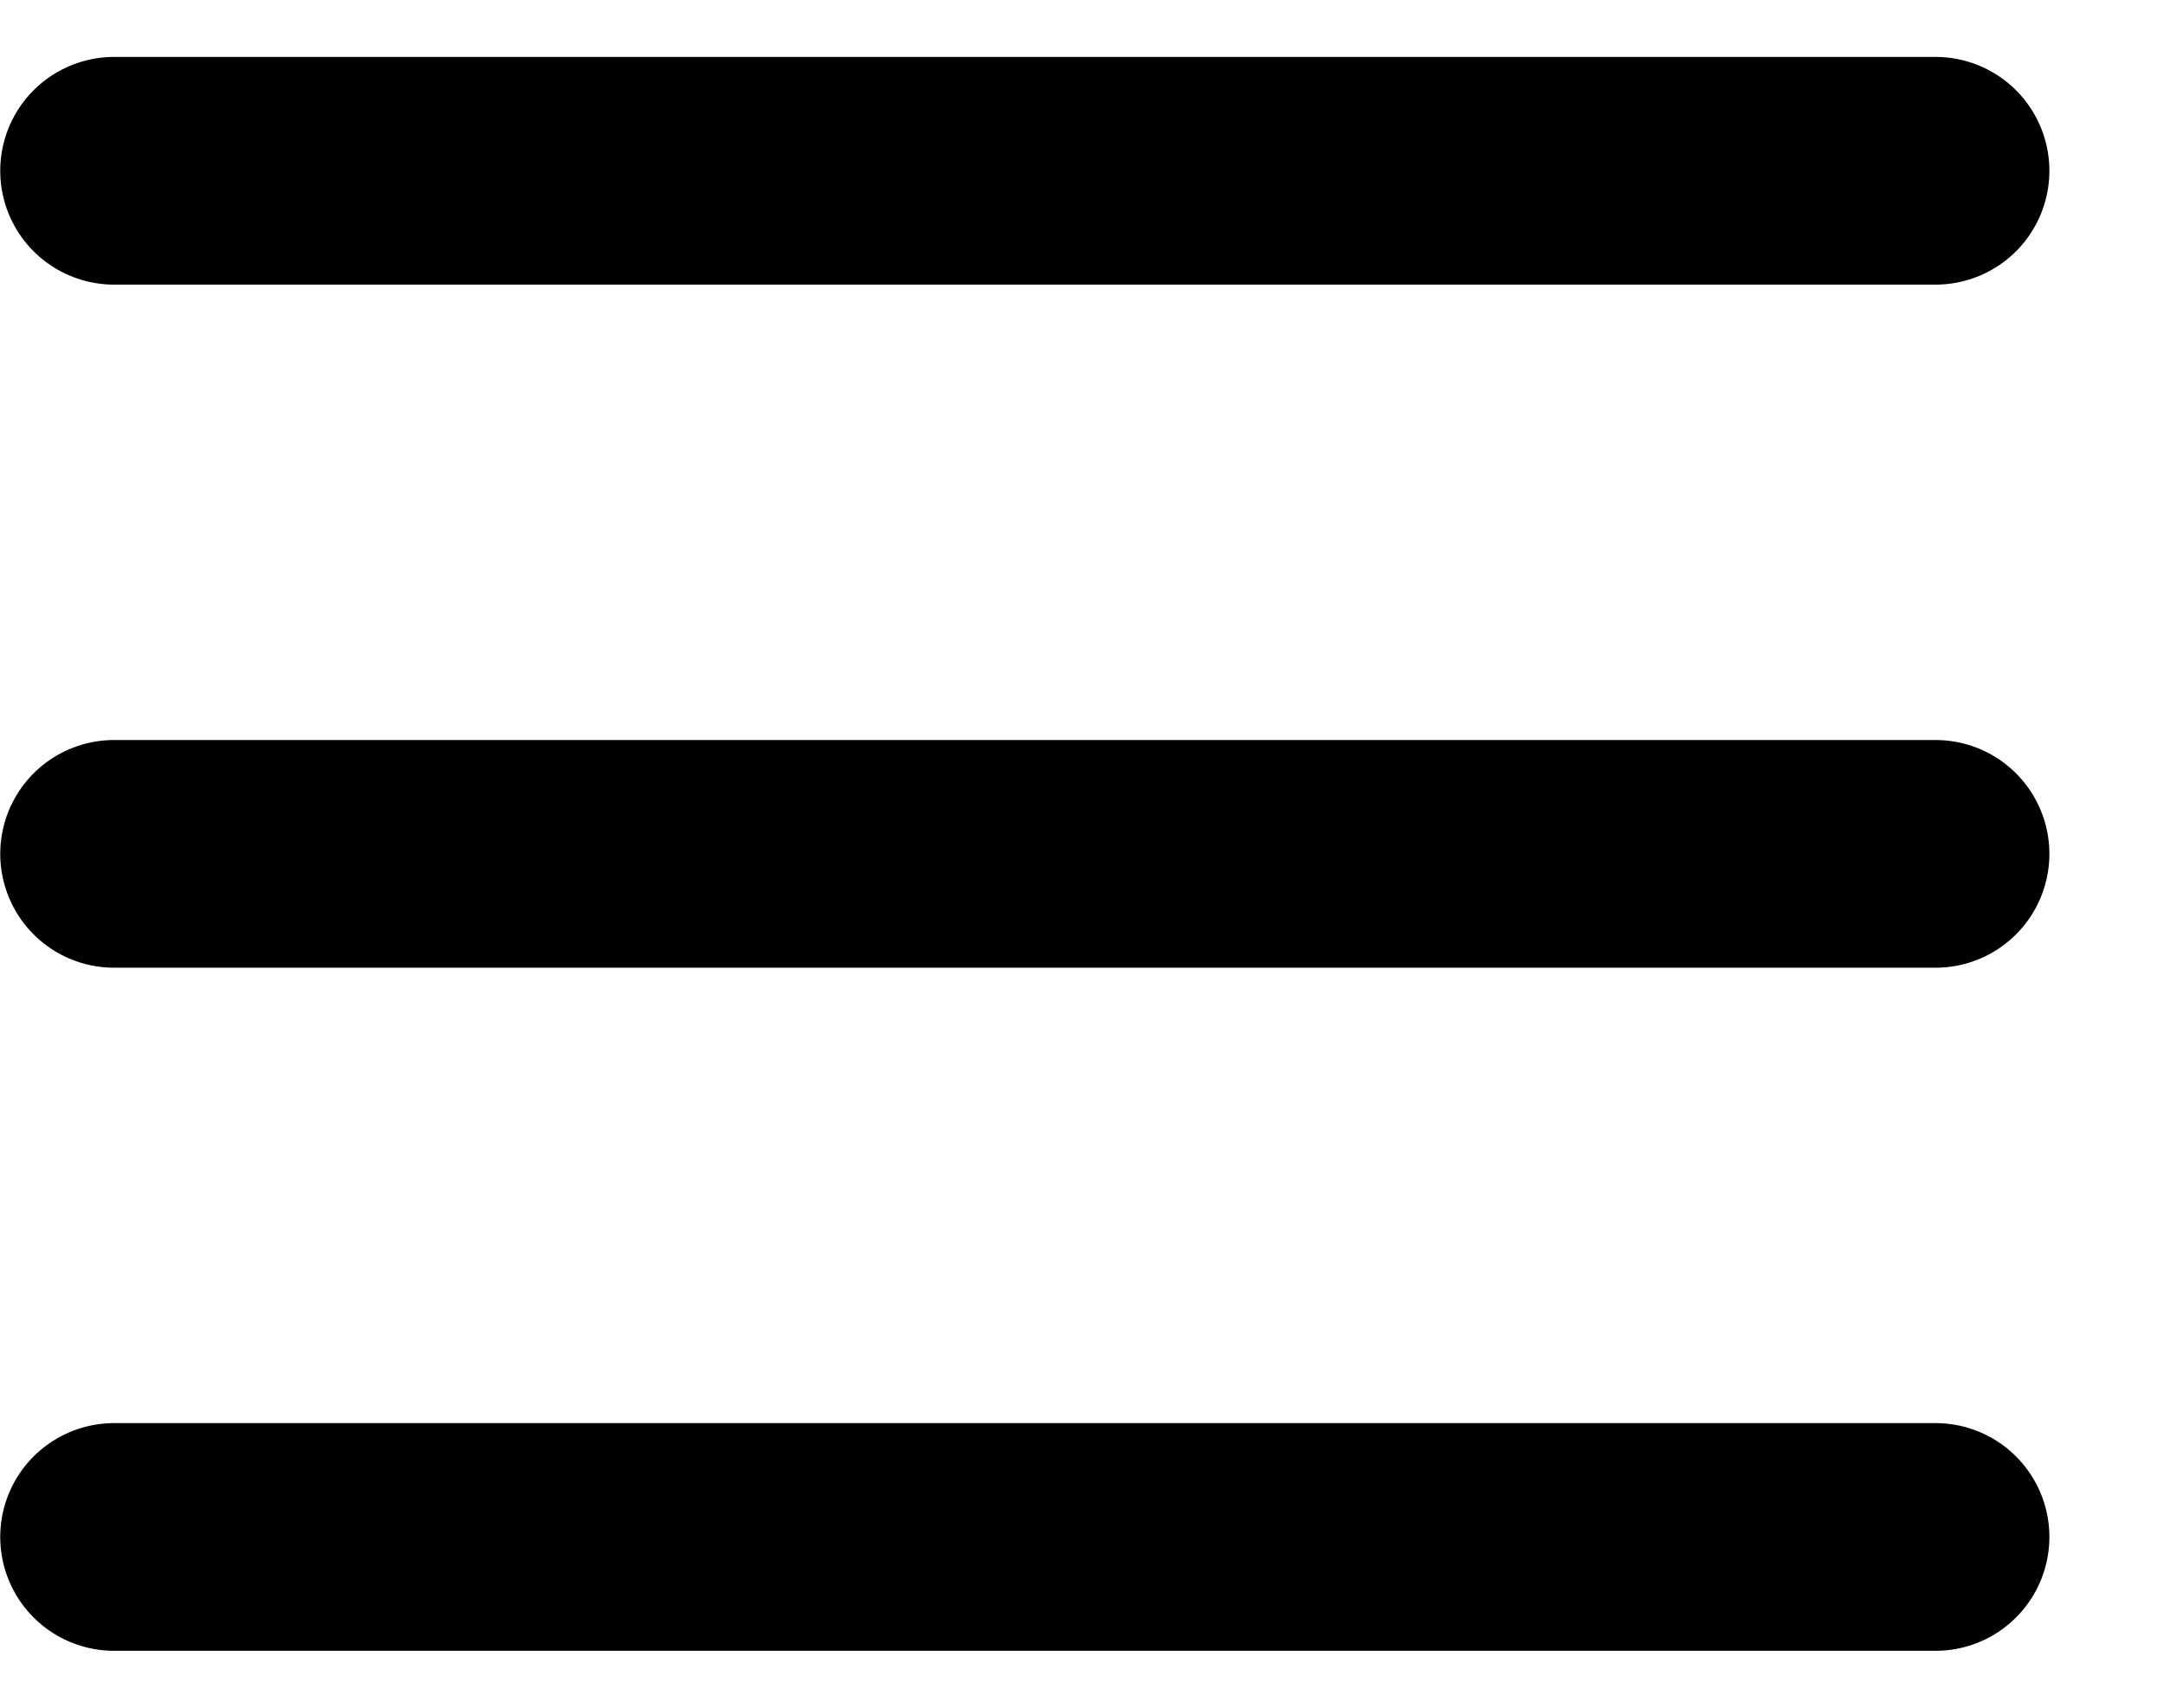 <svg width="19" height="15" viewBox="0 0 19 15" fill="none" xmlns="http://www.w3.org/2000/svg">
<path d="M1.002 1.5H17.002M1.002 7.5H17.002M1.002 13.5H17.002" stroke="black" stroke-width="2" stroke-linecap="round" stroke-linejoin="round"/>
</svg>
